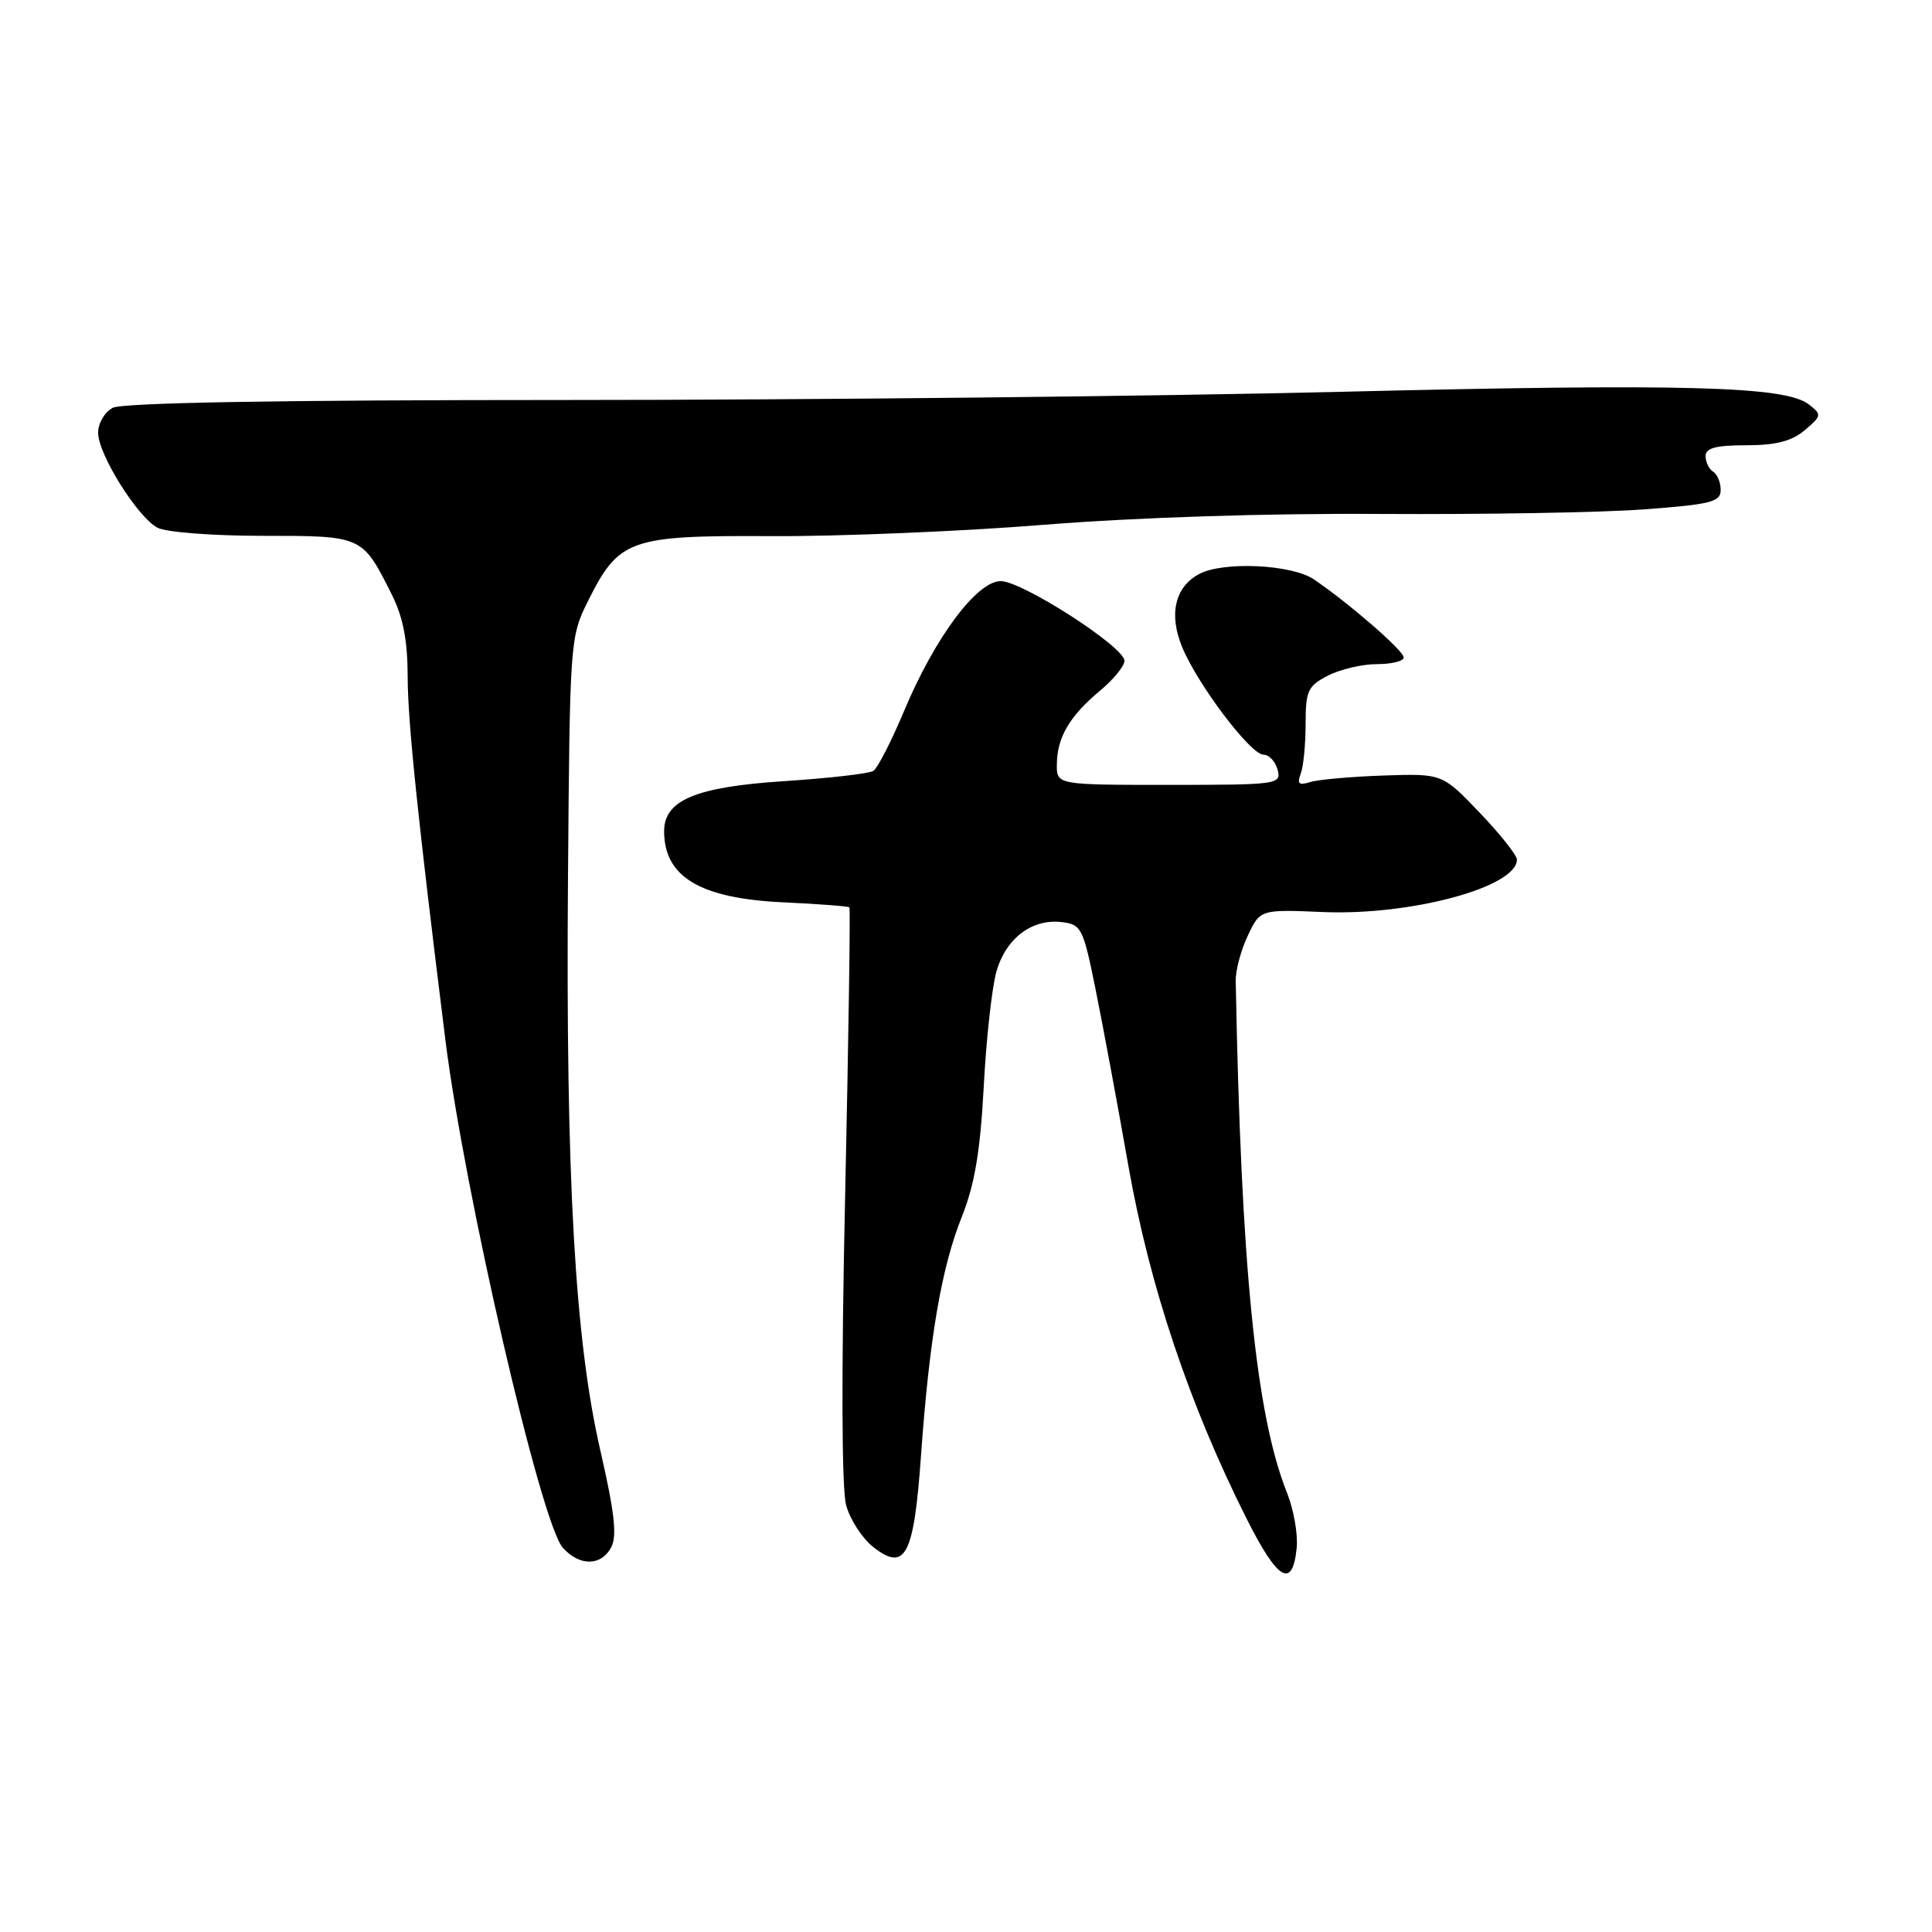 <?xml version="1.0" encoding="UTF-8" standalone="no"?>
<!DOCTYPE svg PUBLIC "-//W3C//DTD SVG 1.1//EN" "http://www.w3.org/Graphics/SVG/1.1/DTD/svg11.dtd" >
<svg xmlns="http://www.w3.org/2000/svg" xmlns:xlink="http://www.w3.org/1999/xlink" version="1.1" viewBox="0 0 256 256">
 <g >
 <path fill="currentColor"
d=" M 171.82 205.08 C 172.00 203.28 171.41 199.99 170.52 197.76 C 166.41 187.48 164.44 167.80 163.74 129.98 C 163.71 128.59 164.43 125.89 165.34 123.98 C 166.99 120.50 166.99 120.50 175.34 120.85 C 187.00 121.33 201.00 117.54 201.00 113.90 C 201.00 113.32 198.78 110.52 196.06 107.68 C 191.11 102.50 191.11 102.50 183.31 102.76 C 179.01 102.91 174.64 103.30 173.60 103.63 C 172.11 104.10 171.84 103.86 172.35 102.53 C 172.71 101.60 173.00 98.63 173.00 95.94 C 173.00 91.54 173.29 90.90 175.95 89.53 C 177.57 88.69 180.50 88.00 182.45 88.00 C 184.40 88.00 186.00 87.60 186.00 87.12 C 186.00 86.22 178.73 79.91 174.08 76.76 C 171.15 74.78 162.06 74.36 158.89 76.06 C 155.69 77.77 154.85 81.38 156.63 85.72 C 158.69 90.71 165.71 100.00 167.42 100.00 C 168.16 100.00 169.00 100.90 169.29 102.00 C 169.80 103.93 169.32 104.00 154.91 104.00 C 140.00 104.00 140.00 104.00 140.04 101.25 C 140.08 97.69 141.72 94.90 145.75 91.53 C 147.54 90.04 149.00 88.25 149.00 87.56 C 149.00 85.72 135.45 77.00 132.60 77.00 C 129.43 77.00 123.84 84.52 119.76 94.29 C 118.10 98.25 116.28 101.79 115.72 102.15 C 115.16 102.51 109.82 103.12 103.85 103.51 C 92.20 104.27 88.00 106.03 88.00 110.14 C 88.00 116.19 92.76 119.04 103.73 119.56 C 108.44 119.78 112.41 120.08 112.55 120.23 C 112.69 120.38 112.44 137.49 111.99 158.25 C 111.47 181.78 111.52 197.31 112.12 199.46 C 112.64 201.36 114.26 203.85 115.71 204.99 C 119.96 208.33 121.10 206.16 122.04 192.84 C 123.15 177.34 124.74 168.00 127.45 161.22 C 129.15 156.96 129.89 152.56 130.35 144.00 C 130.68 137.68 131.44 130.81 132.03 128.74 C 133.28 124.35 136.73 121.72 140.65 122.18 C 143.28 122.48 143.52 122.94 145.15 131.00 C 146.10 135.68 148.07 146.25 149.52 154.50 C 152.33 170.45 157.62 186.21 165.22 201.31 C 169.33 209.47 171.28 210.59 171.82 205.08 Z  M 80.99 205.02 C 81.78 203.54 81.43 200.38 79.55 192.20 C 76.18 177.58 74.96 156.10 75.26 116.50 C 75.50 85.09 75.54 84.41 77.87 79.73 C 82.00 71.42 83.36 70.94 102.19 71.04 C 111.16 71.09 127.46 70.41 138.42 69.53 C 150.57 68.56 167.92 68.00 182.92 68.10 C 196.44 68.18 212.11 67.92 217.75 67.50 C 226.70 66.84 228.00 66.51 228.00 64.93 C 228.00 63.93 227.55 62.84 227.00 62.50 C 226.45 62.16 226.00 61.23 226.00 60.44 C 226.00 59.36 227.36 59.00 231.39 59.00 C 235.32 59.00 237.42 58.46 239.14 57.00 C 241.40 55.09 241.42 54.94 239.67 53.58 C 236.56 51.17 223.15 50.81 177.50 51.92 C 153.30 52.51 107.26 53.00 75.18 53.00 C 36.90 53.00 16.20 53.36 14.93 54.04 C 13.87 54.60 13.00 56.09 13.00 57.34 C 13.00 60.18 18.20 68.50 20.87 69.93 C 21.97 70.52 28.22 71.00 34.78 71.00 C 48.06 71.00 47.99 70.97 51.88 78.71 C 53.41 81.74 54.01 84.82 54.02 89.71 C 54.04 95.73 55.34 108.24 59.00 137.67 C 61.53 157.99 71.68 201.88 74.58 205.09 C 76.81 207.56 79.65 207.53 80.99 205.02 Z "/>
</g>
</svg>